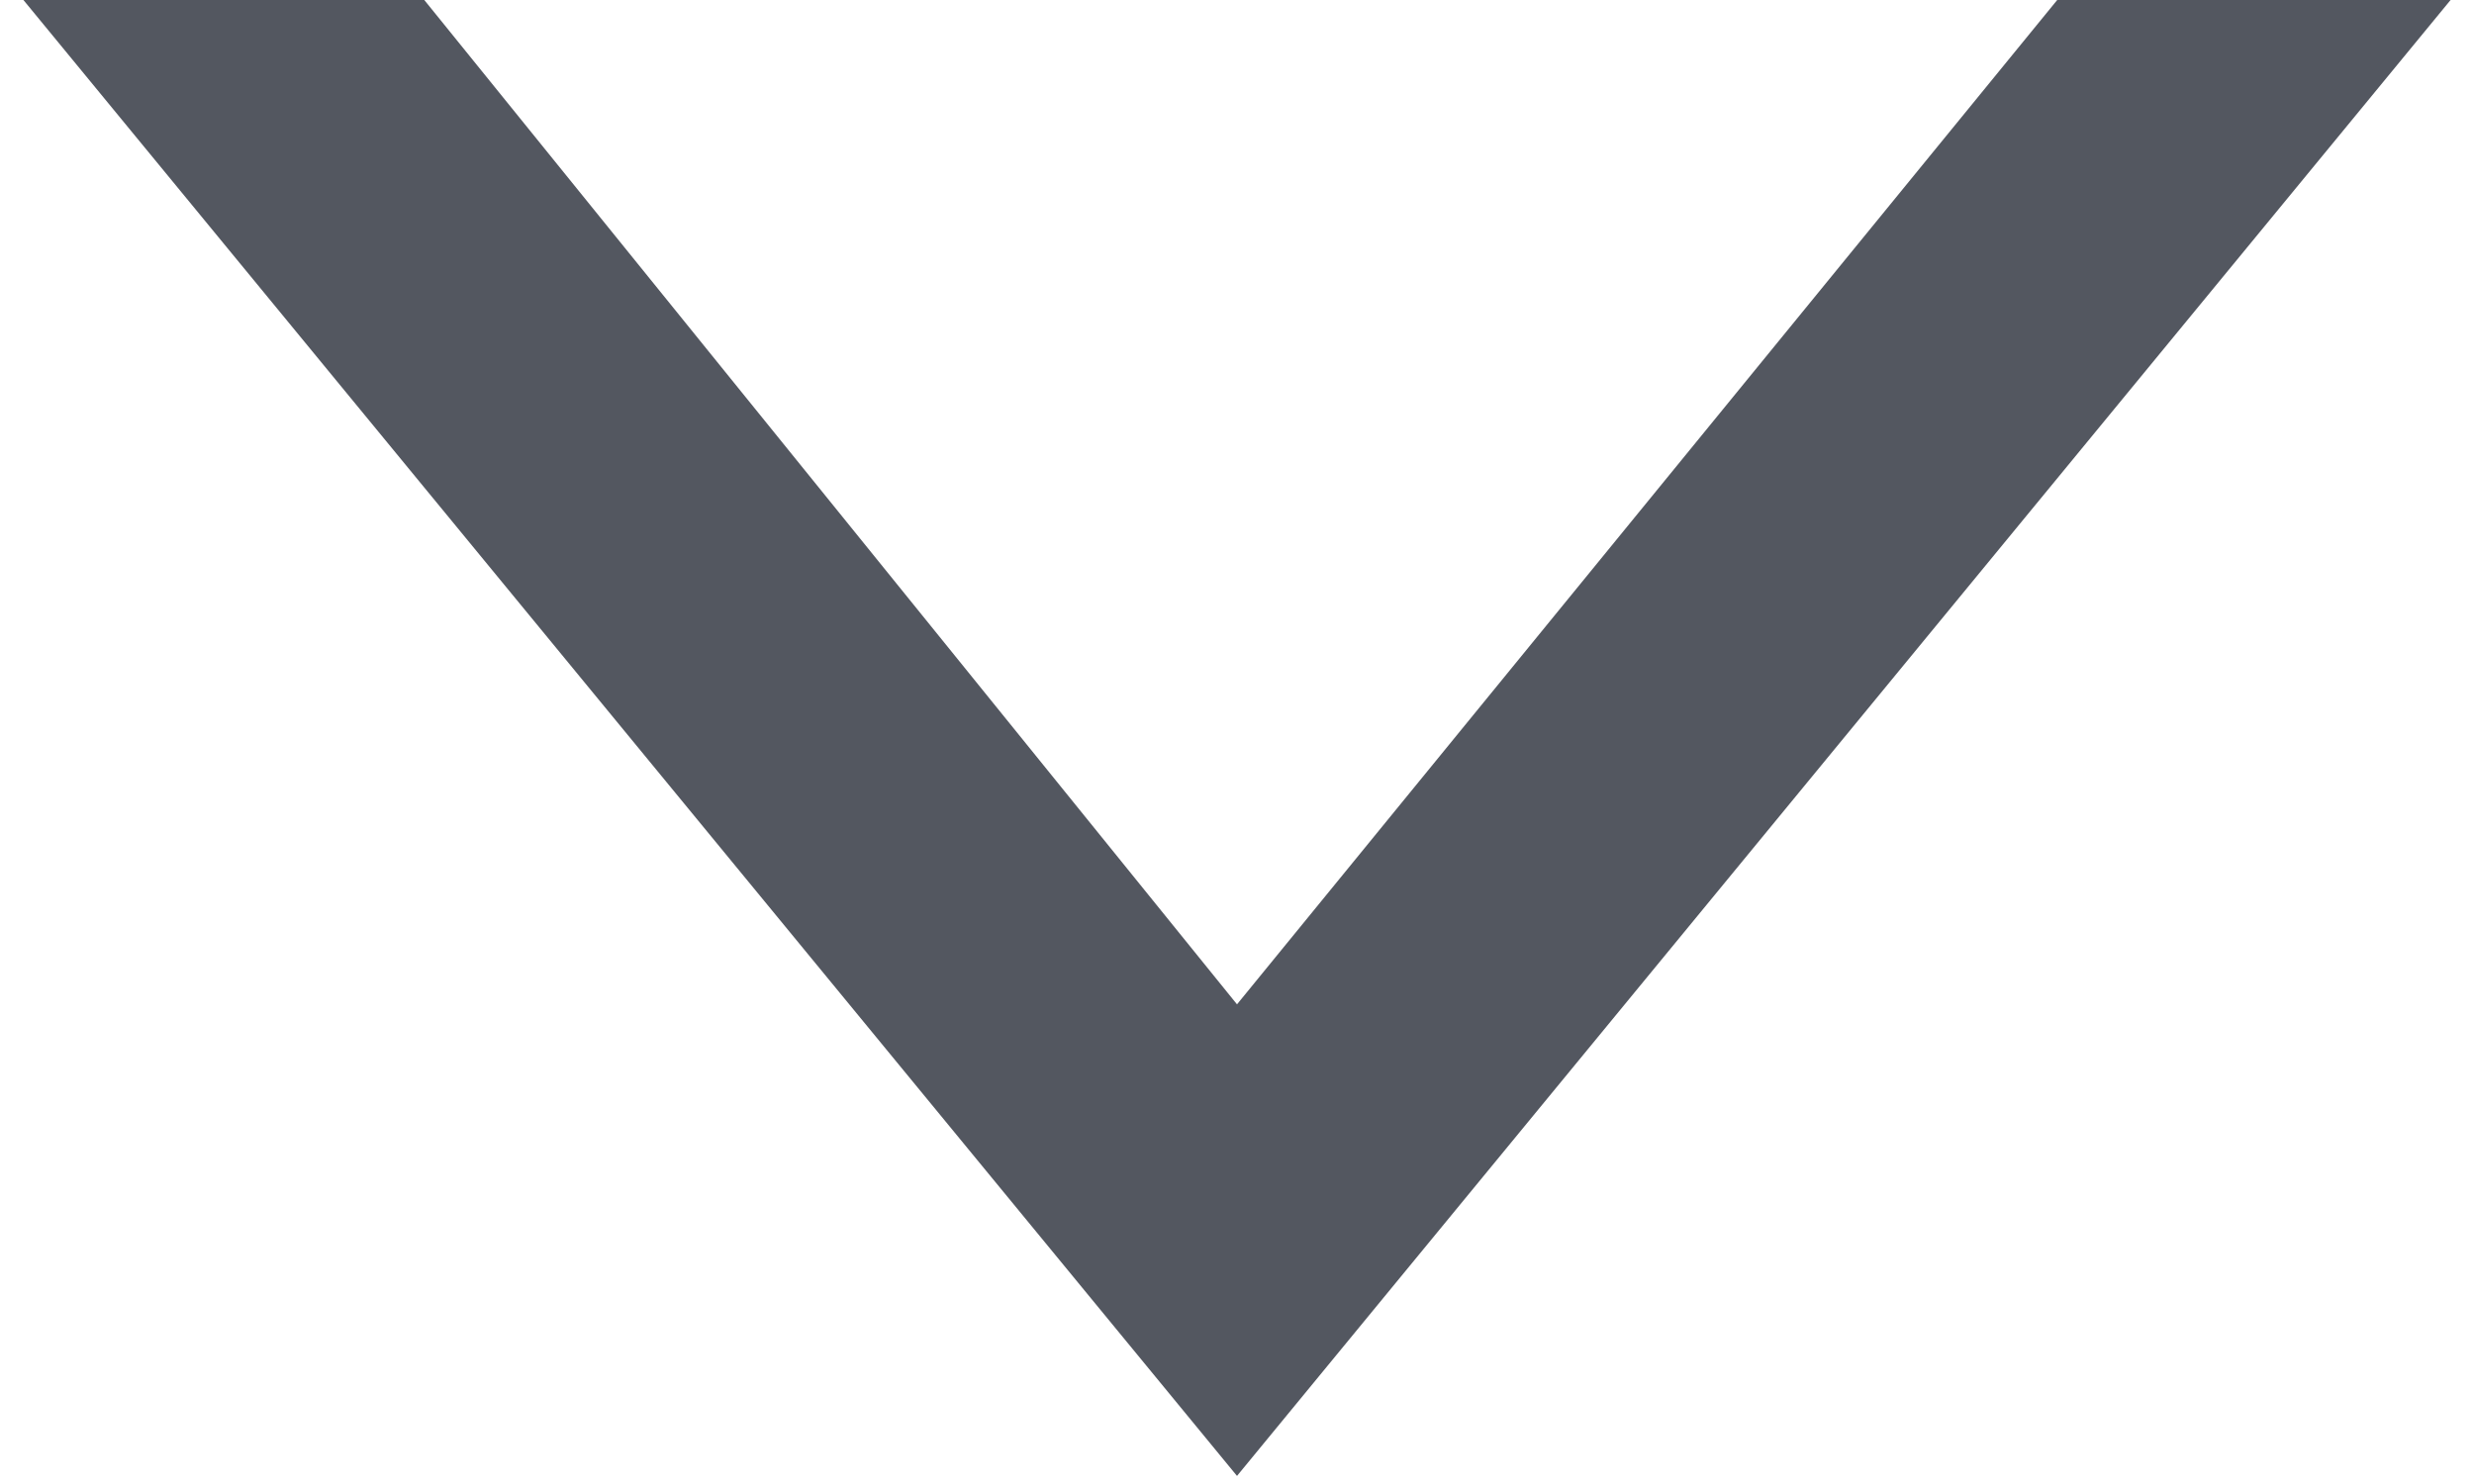 <?xml version="1.0" encoding="UTF-8" standalone="no"?>
<svg width="30px" height="18px" viewBox="0 0 30 18" version="1.1" xmlns="http://www.w3.org/2000/svg" xmlns:xlink="http://www.w3.org/1999/xlink" xmlns:sketch="http://www.bohemiancoding.com/sketch/ns">
    <!-- Generator: Sketch 3.3.2 (12043) - http://www.bohemiancoding.com/sketch -->
    <title>Path 2</title>
    <desc>Created with Sketch.</desc>
    <defs></defs>
    <g id="Redesigned-Home" stroke="none" stroke-width="1" fill="none" fill-rule="evenodd" sketch:type="MSPage">
        <g id="Desktop-Copy-2" sketch:type="MSArtboardGroup" transform="translate(-497, -695)" fill="#535760">
            <path d="M497.284,695 L502.145,695 L512,707.182 L521.946,695 L526.716,695 L512,712.902 L497.284,695 Z" id="Path-2" sketch:type="MSShapeGroup"></path>
        </g>
    </g>
</svg>
